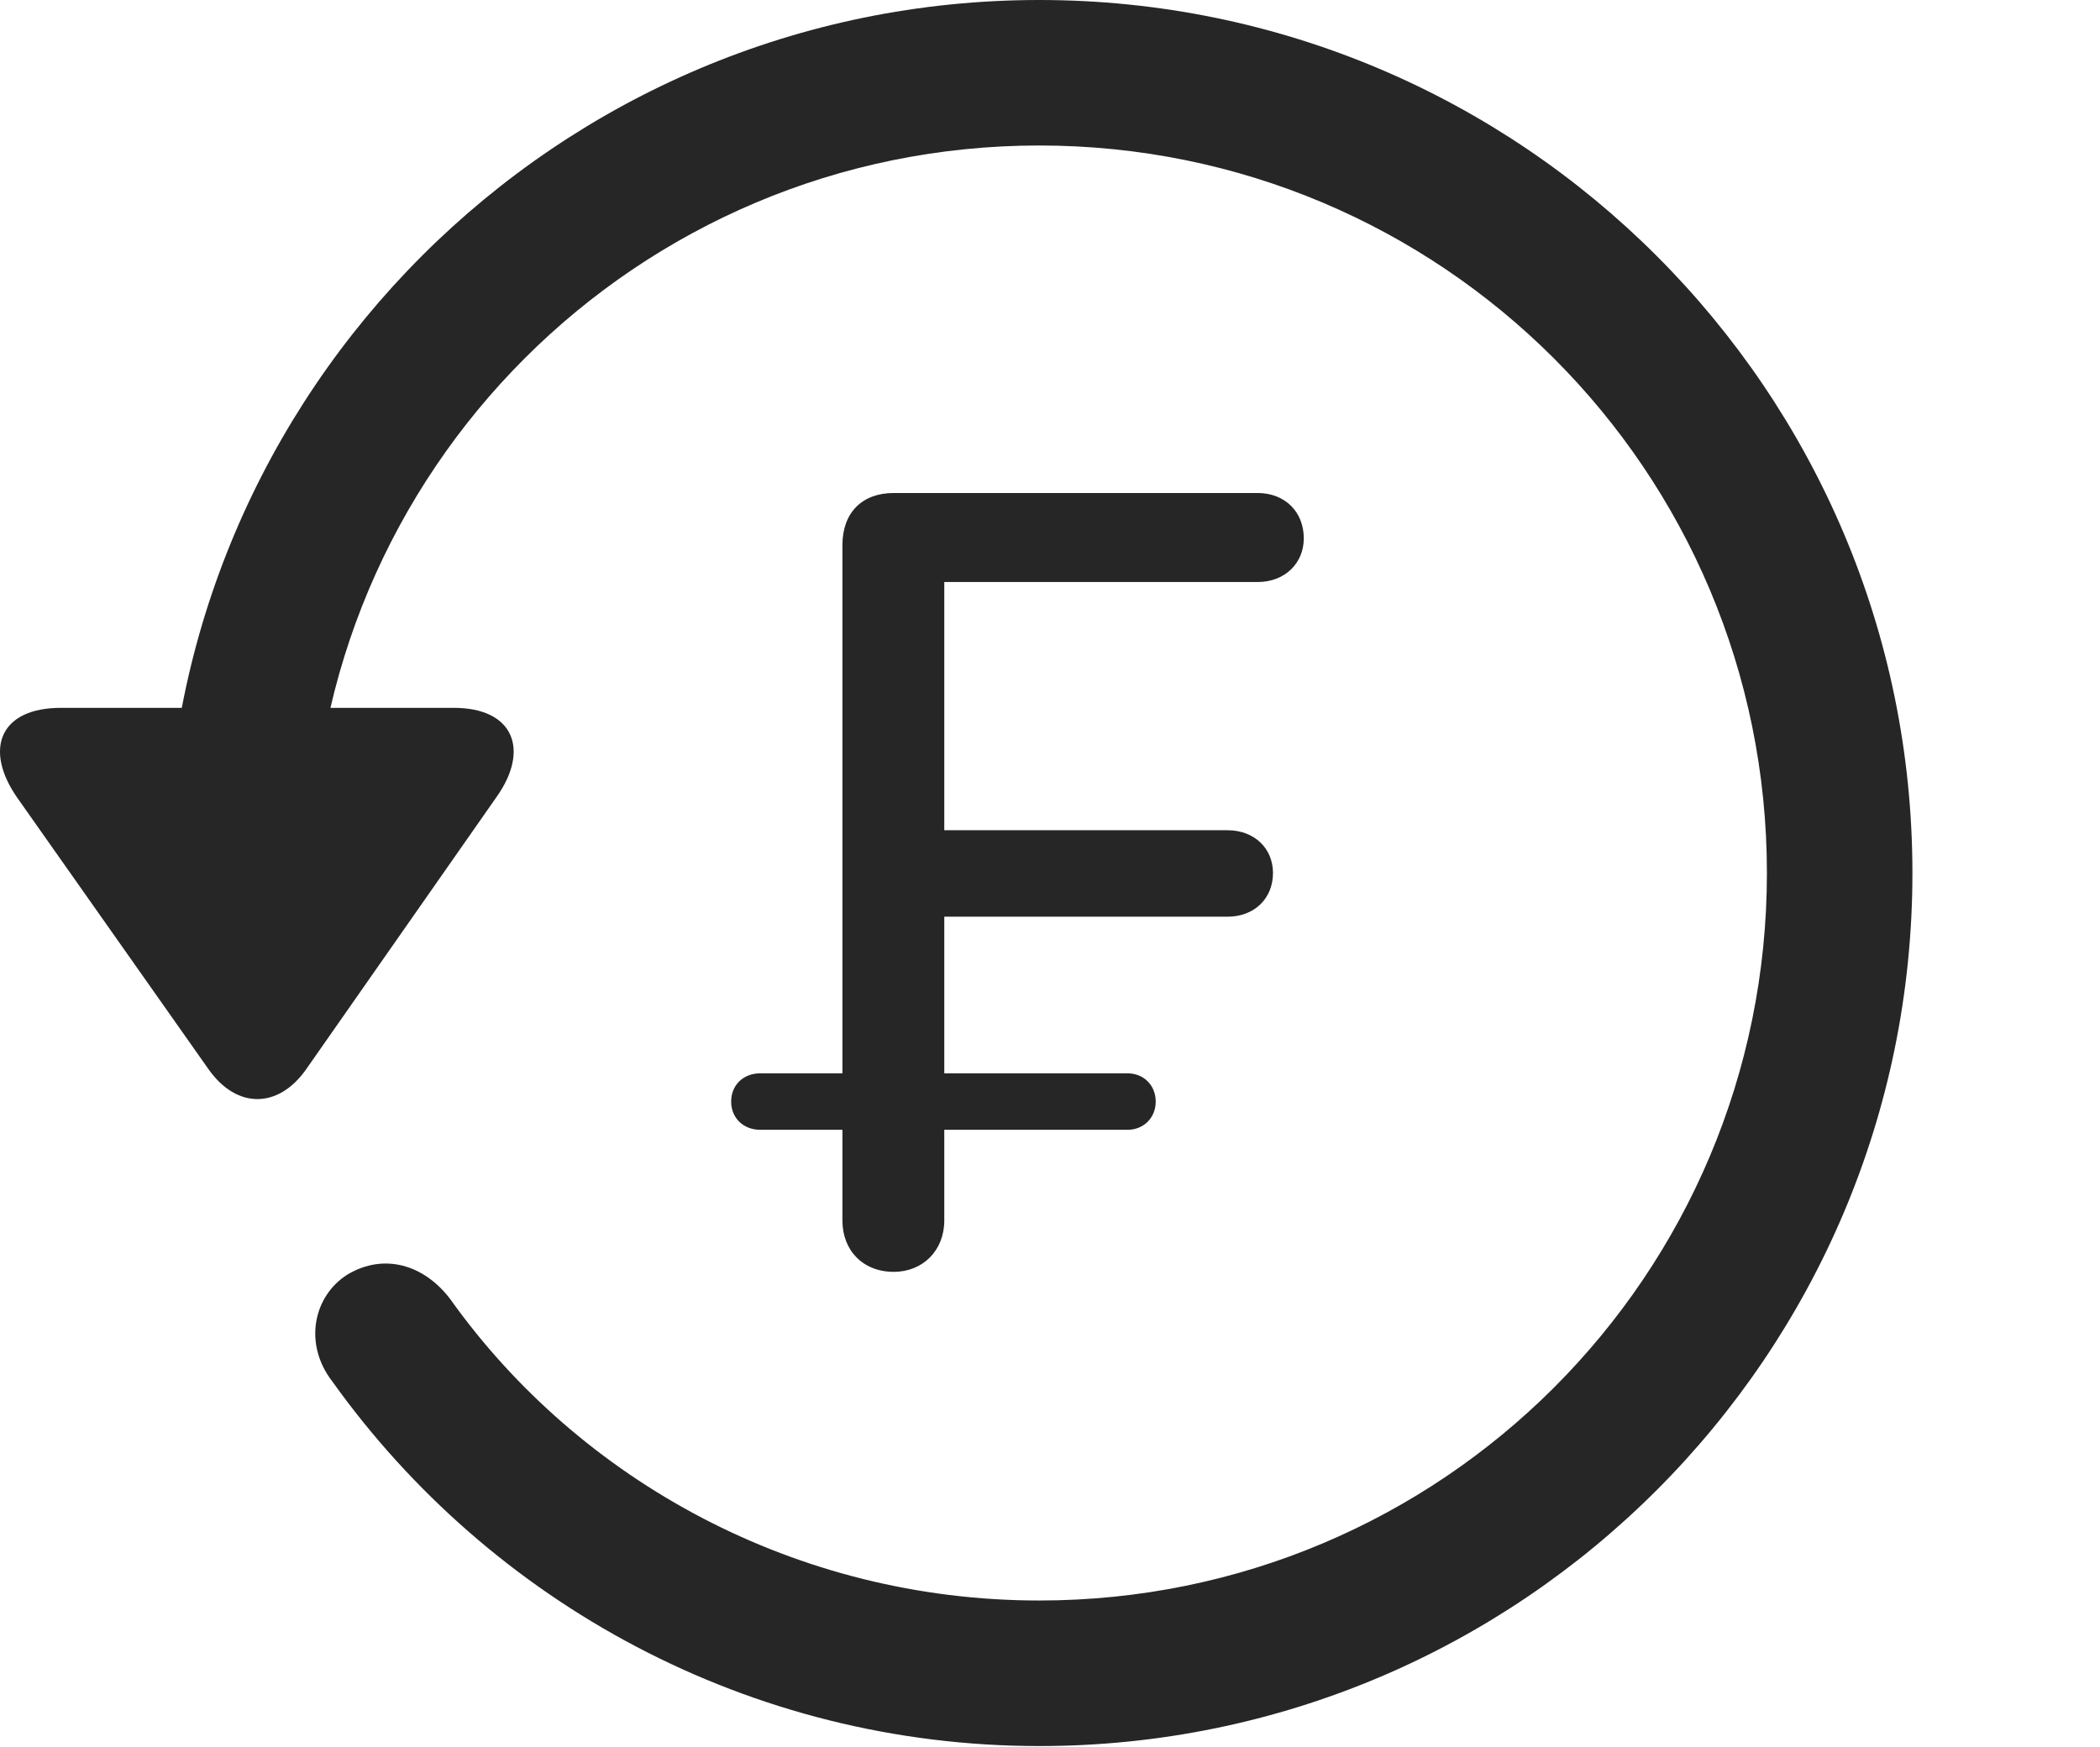 <?xml version="1.0" encoding="UTF-8"?>
<!--Generator: Apple Native CoreSVG 326-->
<!DOCTYPE svg
PUBLIC "-//W3C//DTD SVG 1.1//EN"
       "http://www.w3.org/Graphics/SVG/1.1/DTD/svg11.dtd">
<svg version="1.1" xmlns="http://www.w3.org/2000/svg" xmlns:xlink="http://www.w3.org/1999/xlink" viewBox="0 0 33.541 27.904">
 <g>
  <rect height="27.904" opacity="0" width="33.541" x="0" y="0"/>
  <path d="M16.599 27.891C24.297 27.891 30.545 21.643 30.545 13.945C30.545 6.248 24.297 0 16.599 0C8.902 0 2.654 6.248 2.654 13.945L4.978 13.945C4.978 7.52 10.174 2.324 16.599 2.324C23.025 2.324 28.221 7.52 28.221 13.945C28.221 20.371 23.025 25.566 16.599 25.566C12.717 25.566 9.258 23.652 7.193 20.754C6.769 20.193 6.127 20.016 5.553 20.357C5.006 20.699 4.842 21.465 5.307 22.066C7.836 25.607 11.978 27.891 16.599 27.891ZM0.973 11.307C-0.012 11.307-0.258 11.977 0.275 12.742L3.338 17.09C3.789 17.719 4.445 17.705 4.883 17.09L7.932 12.729C8.465 11.977 8.205 11.307 7.248 11.307Z" fill="black" fill-opacity="0.85"/>
  <path d="M14.275 20.316C14.74 20.316 15.082 19.975 15.082 19.496L15.082 18.047L18.008 18.047C18.267 18.047 18.459 17.855 18.459 17.596C18.459 17.336 18.267 17.145 18.008 17.145L15.082 17.145L15.082 14.643L19.607 14.643C20.031 14.643 20.332 14.355 20.332 13.945C20.332 13.549 20.031 13.262 19.607 13.262L15.082 13.262L15.082 9.297L20.086 9.297C20.523 9.297 20.824 8.996 20.824 8.6C20.824 8.176 20.523 7.875 20.086 7.875L14.275 7.875C13.769 7.875 13.455 8.189 13.455 8.709L13.455 17.145L12.143 17.145C11.869 17.145 11.678 17.336 11.678 17.596C11.678 17.855 11.869 18.047 12.143 18.047L13.455 18.047L13.455 19.496C13.455 19.975 13.783 20.316 14.275 20.316Z" fill="black" fill-opacity="0.85"/>
 </g>
</svg>
